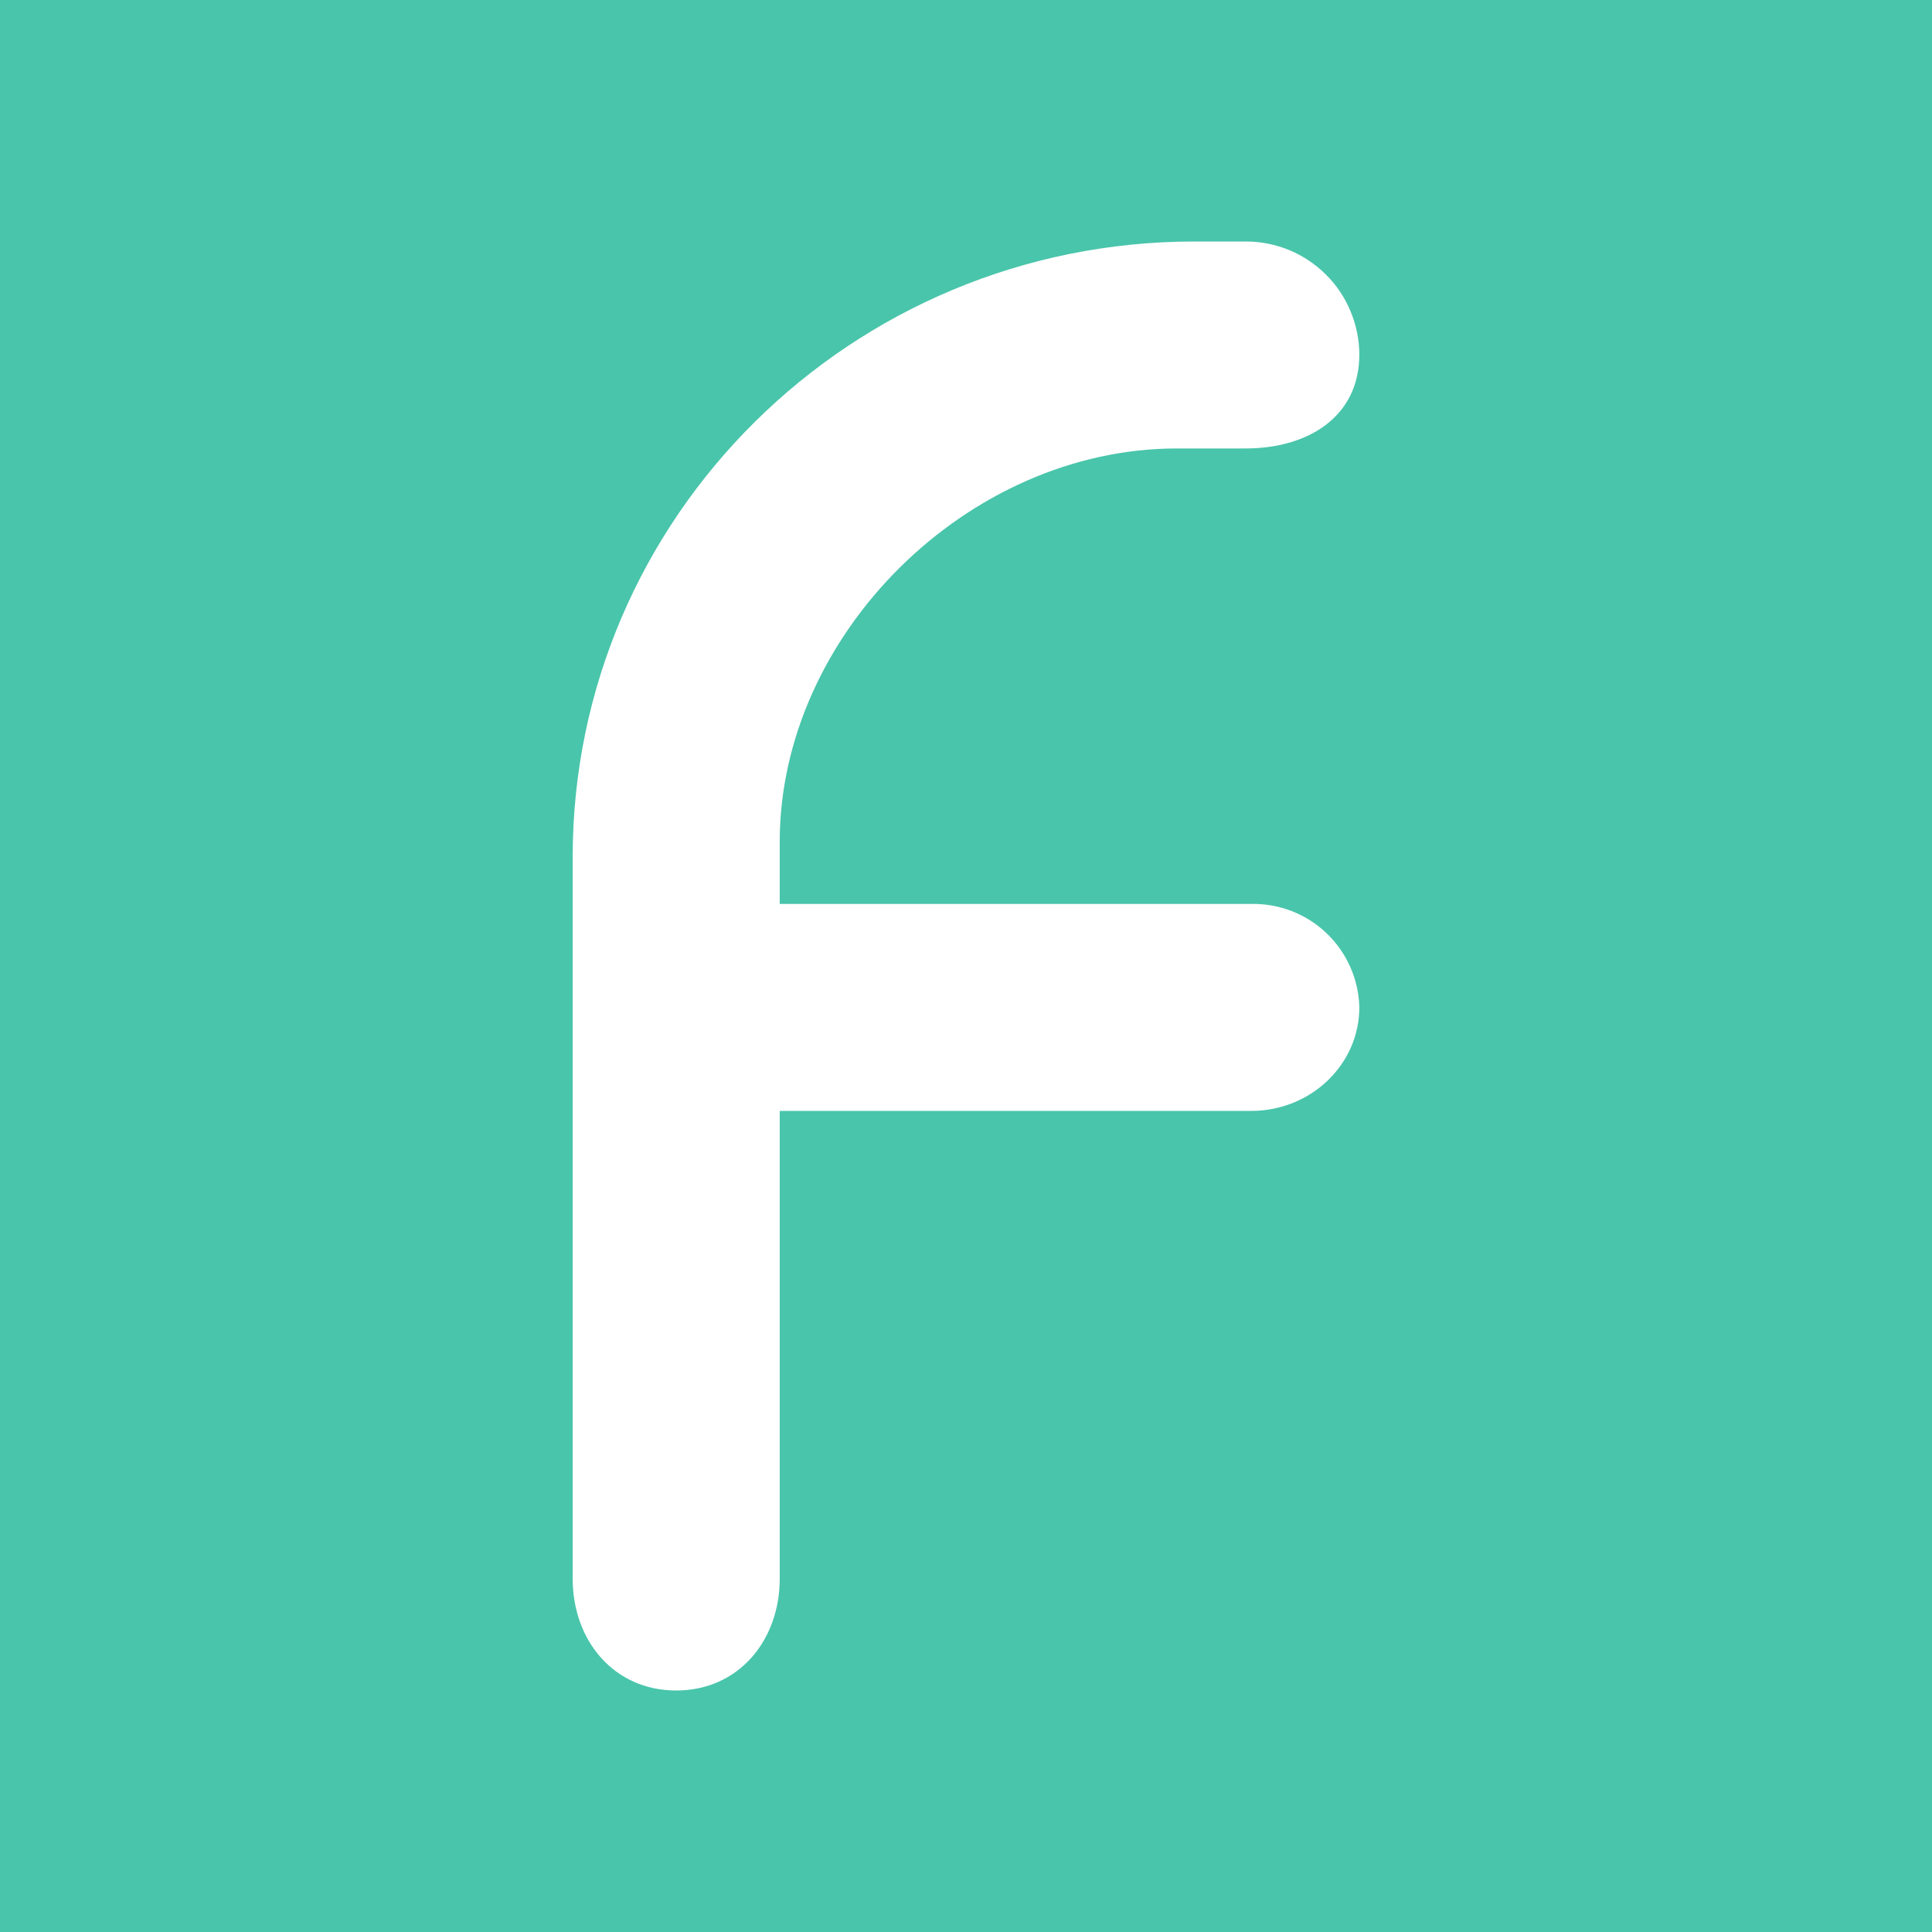 <svg width="24" height="24" viewBox="0 0 24 24" fill="none" xmlns="http://www.w3.org/2000/svg">
<rect x="0" y="0" width="24" height="24" fill="#333333" stroke="none"/>
<g clip-path="url(#clip0_328_20872)">
<path d="M24 0H0V24H24V0Z" fill="#49C5AB"/>
<path d="M7.114 19.611V10.647C7.114 6.425 10.575 3 14.839 3H15.471C15.656 2.999 15.84 3.035 16.011 3.105C16.182 3.175 16.338 3.279 16.469 3.409C16.601 3.539 16.705 3.694 16.776 3.865C16.848 4.036 16.885 4.219 16.886 4.404C16.886 5.175 16.253 5.571 15.471 5.571H14.618C12.021 5.571 9.686 7.886 9.686 10.457V11.229H15.543C15.892 11.222 16.229 11.353 16.48 11.594C16.732 11.835 16.878 12.166 16.886 12.514C16.886 13.224 16.284 13.8 15.543 13.8H9.686V19.611C9.686 20.383 9.171 21 8.4 21C7.629 21 7.114 20.383 7.114 19.611Z" fill="white"/>
</g>
<defs>
<clipPath id="clip0_328_20872">
<rect width="24" height="24" fill="white"/>
</clipPath>
</defs>
</svg>

